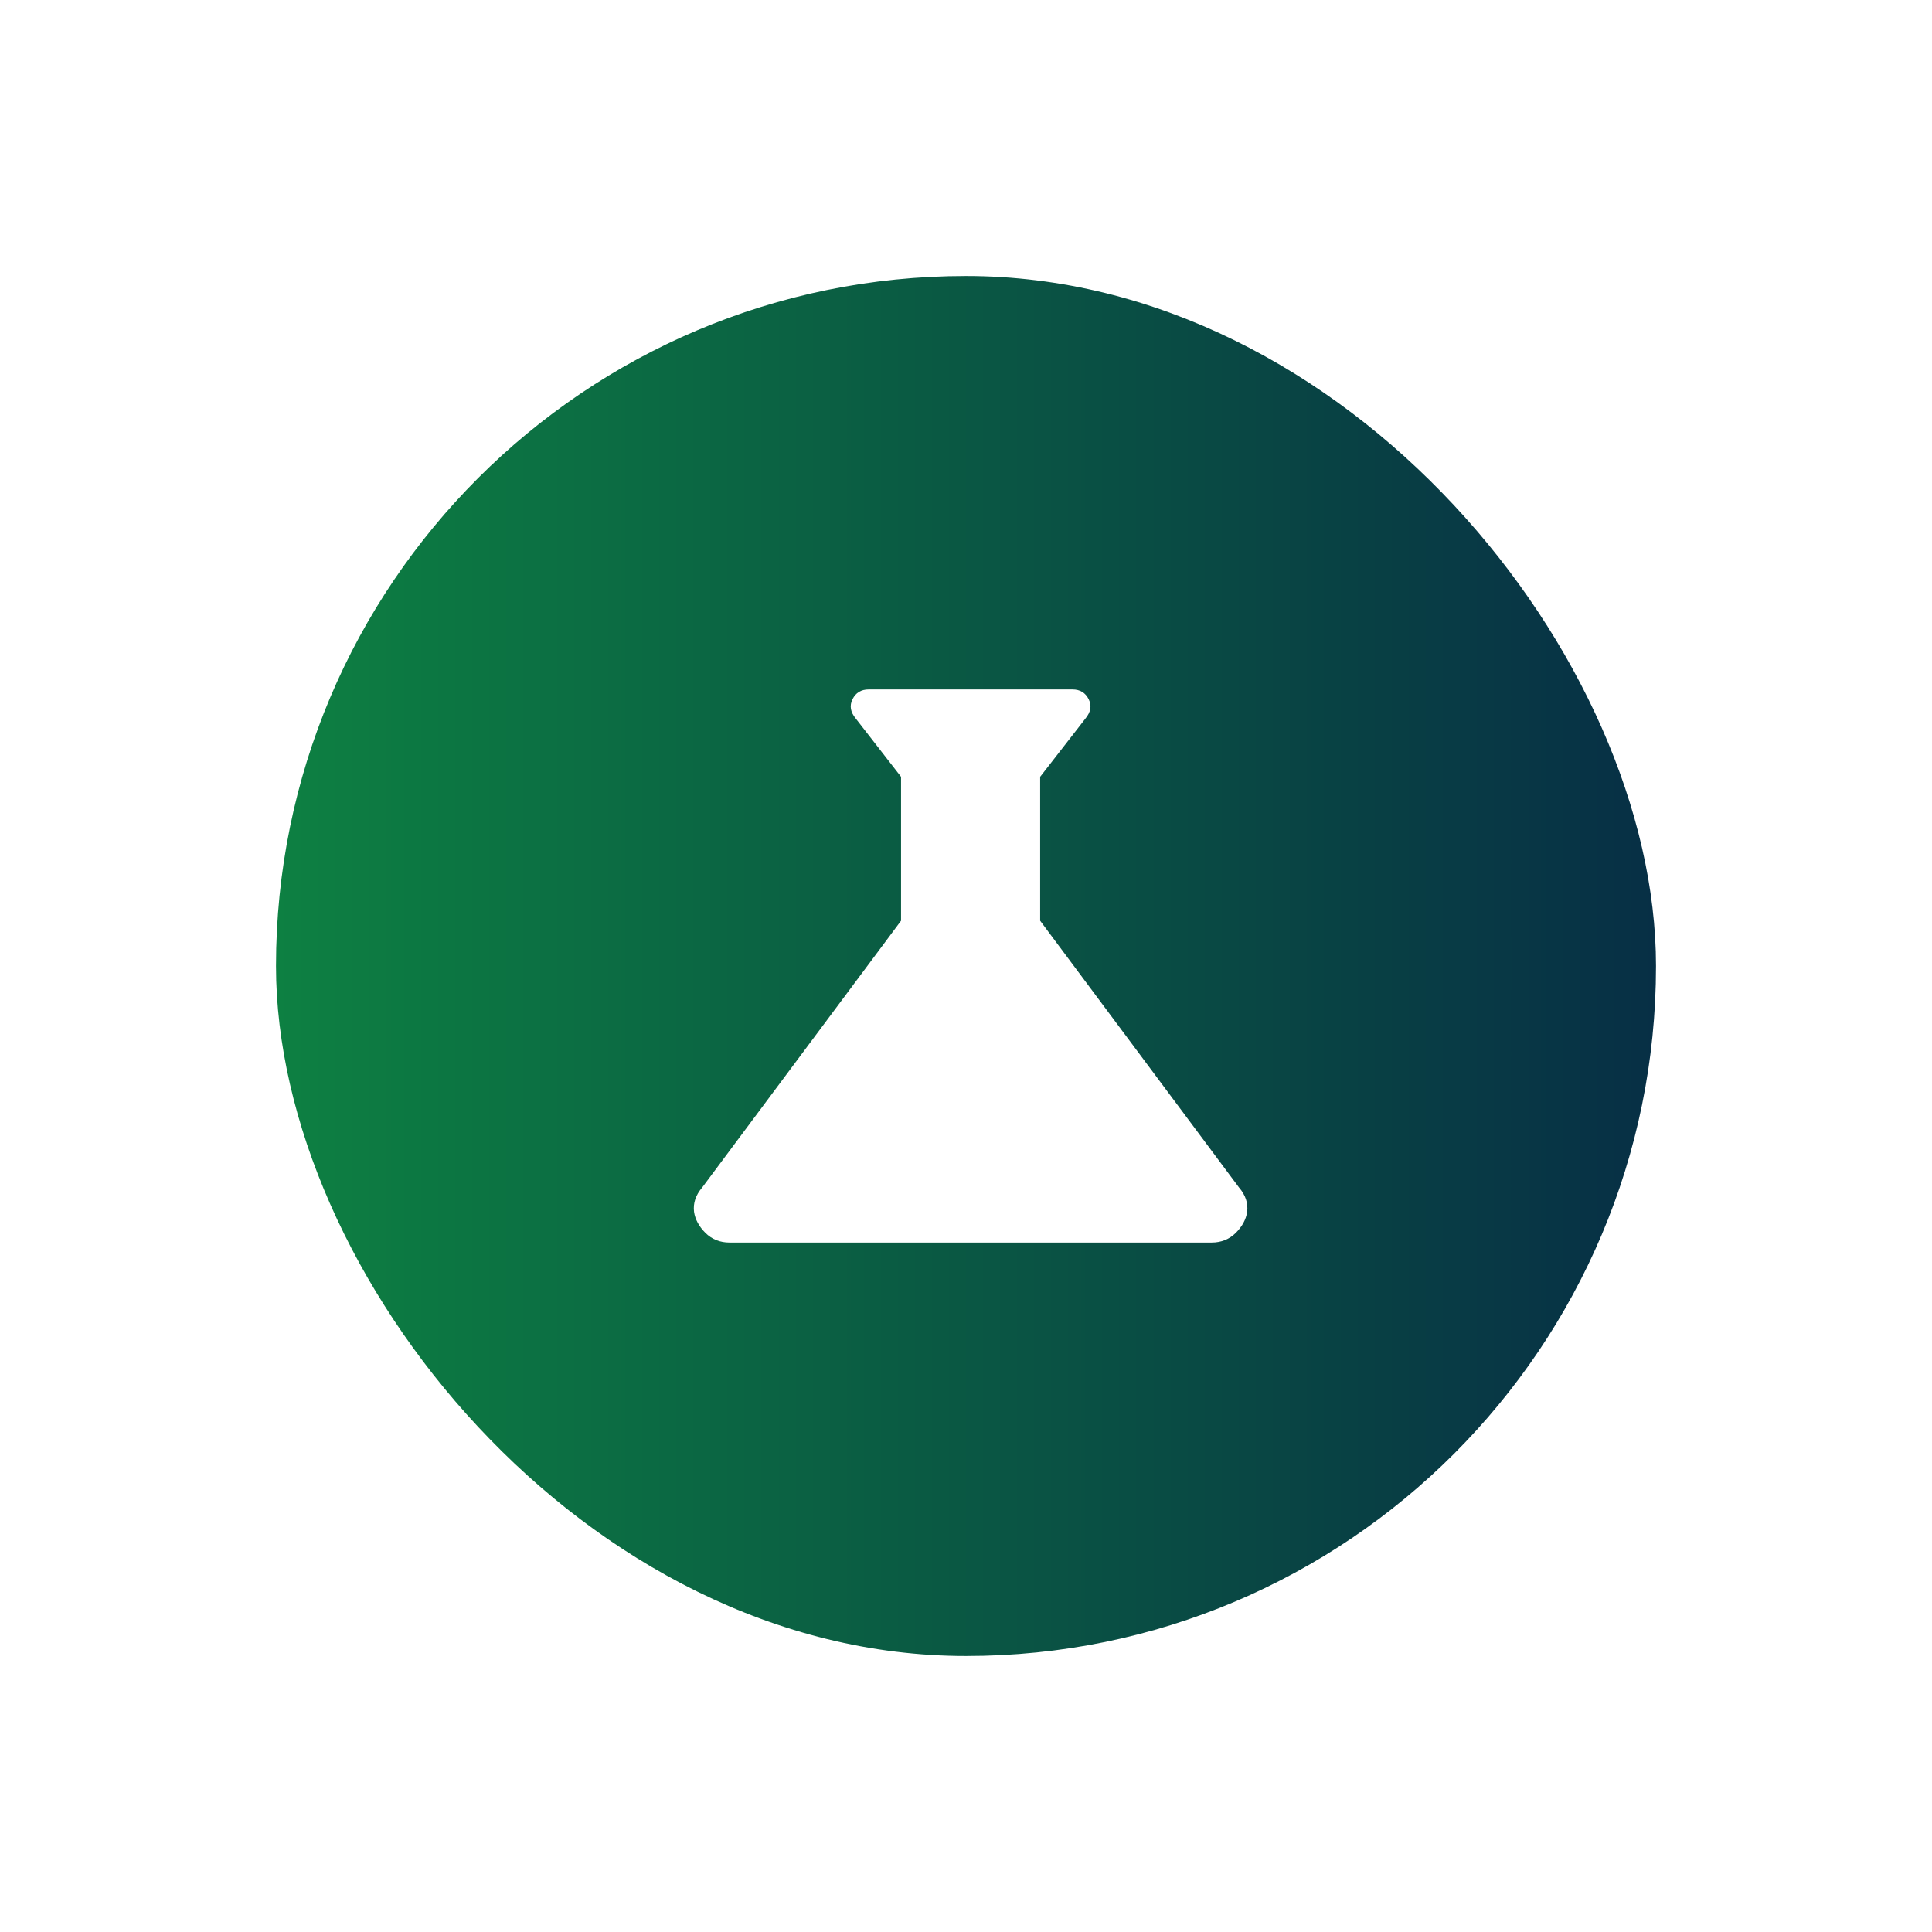 <svg width="42" height="42" viewBox="0 0 42 42" fill="none" xmlns="http://www.w3.org/2000/svg">
<g filter="url(#filter0_d_390_1893)">
<rect x="6" y="6" width="30" height="30" rx="15" fill="url(#paint0_linear_390_1893)"/>
<path d="M26.936 25.816C27.077 25.98 27.135 26.156 27.112 26.344C27.088 26.508 27.006 26.66 26.866 26.801C26.725 26.941 26.549 27.012 26.338 27.012H15.862C15.651 27.012 15.475 26.941 15.334 26.801C15.194 26.66 15.112 26.508 15.088 26.344C15.065 26.156 15.123 25.98 15.264 25.816L19.588 20.016V16.887L18.604 15.621C18.487 15.48 18.463 15.34 18.534 15.199C18.604 15.059 18.721 14.988 18.885 14.988H23.315C23.479 14.988 23.596 15.059 23.666 15.199C23.737 15.34 23.713 15.48 23.596 15.621L22.612 16.887V20.016L26.936 25.816Z" fill="white"/>
</g>
<defs>
<filter id="filter0_d_390_1893" x="0" y="0" width="42" height="42" filterUnits="userSpaceOnUse" color-interpolation-filters="sRGB">
<feFlood flood-opacity="0" result="BackgroundImageFix"/>
<feColorMatrix in="SourceAlpha" type="matrix" values="0 0 0 0 0 0 0 0 0 0 0 0 0 0 0 0 0 0 127 0" result="hardAlpha"/>
<feOffset/>
<feGaussianBlur stdDeviation="3"/>
<feComposite in2="hardAlpha" operator="out"/>
<feColorMatrix type="matrix" values="0 0 0 0 0.031 0 0 0 0 0.027 0 0 0 0 0.412 0 0 0 0.5 0"/>
<feBlend mode="normal" in2="BackgroundImageFix" result="effect1_dropShadow_390_1893"/>
<feBlend mode="normal" in="SourceGraphic" in2="effect1_dropShadow_390_1893" result="shape"/>
</filter>
<linearGradient id="paint0_linear_390_1893" x1="6" y1="21" x2="36" y2="21" gradientUnits="userSpaceOnUse">
<stop stop-color="#0D8042"/>
<stop offset="1" stop-color="#072F45"/>
</linearGradient>
</defs>
</svg>
